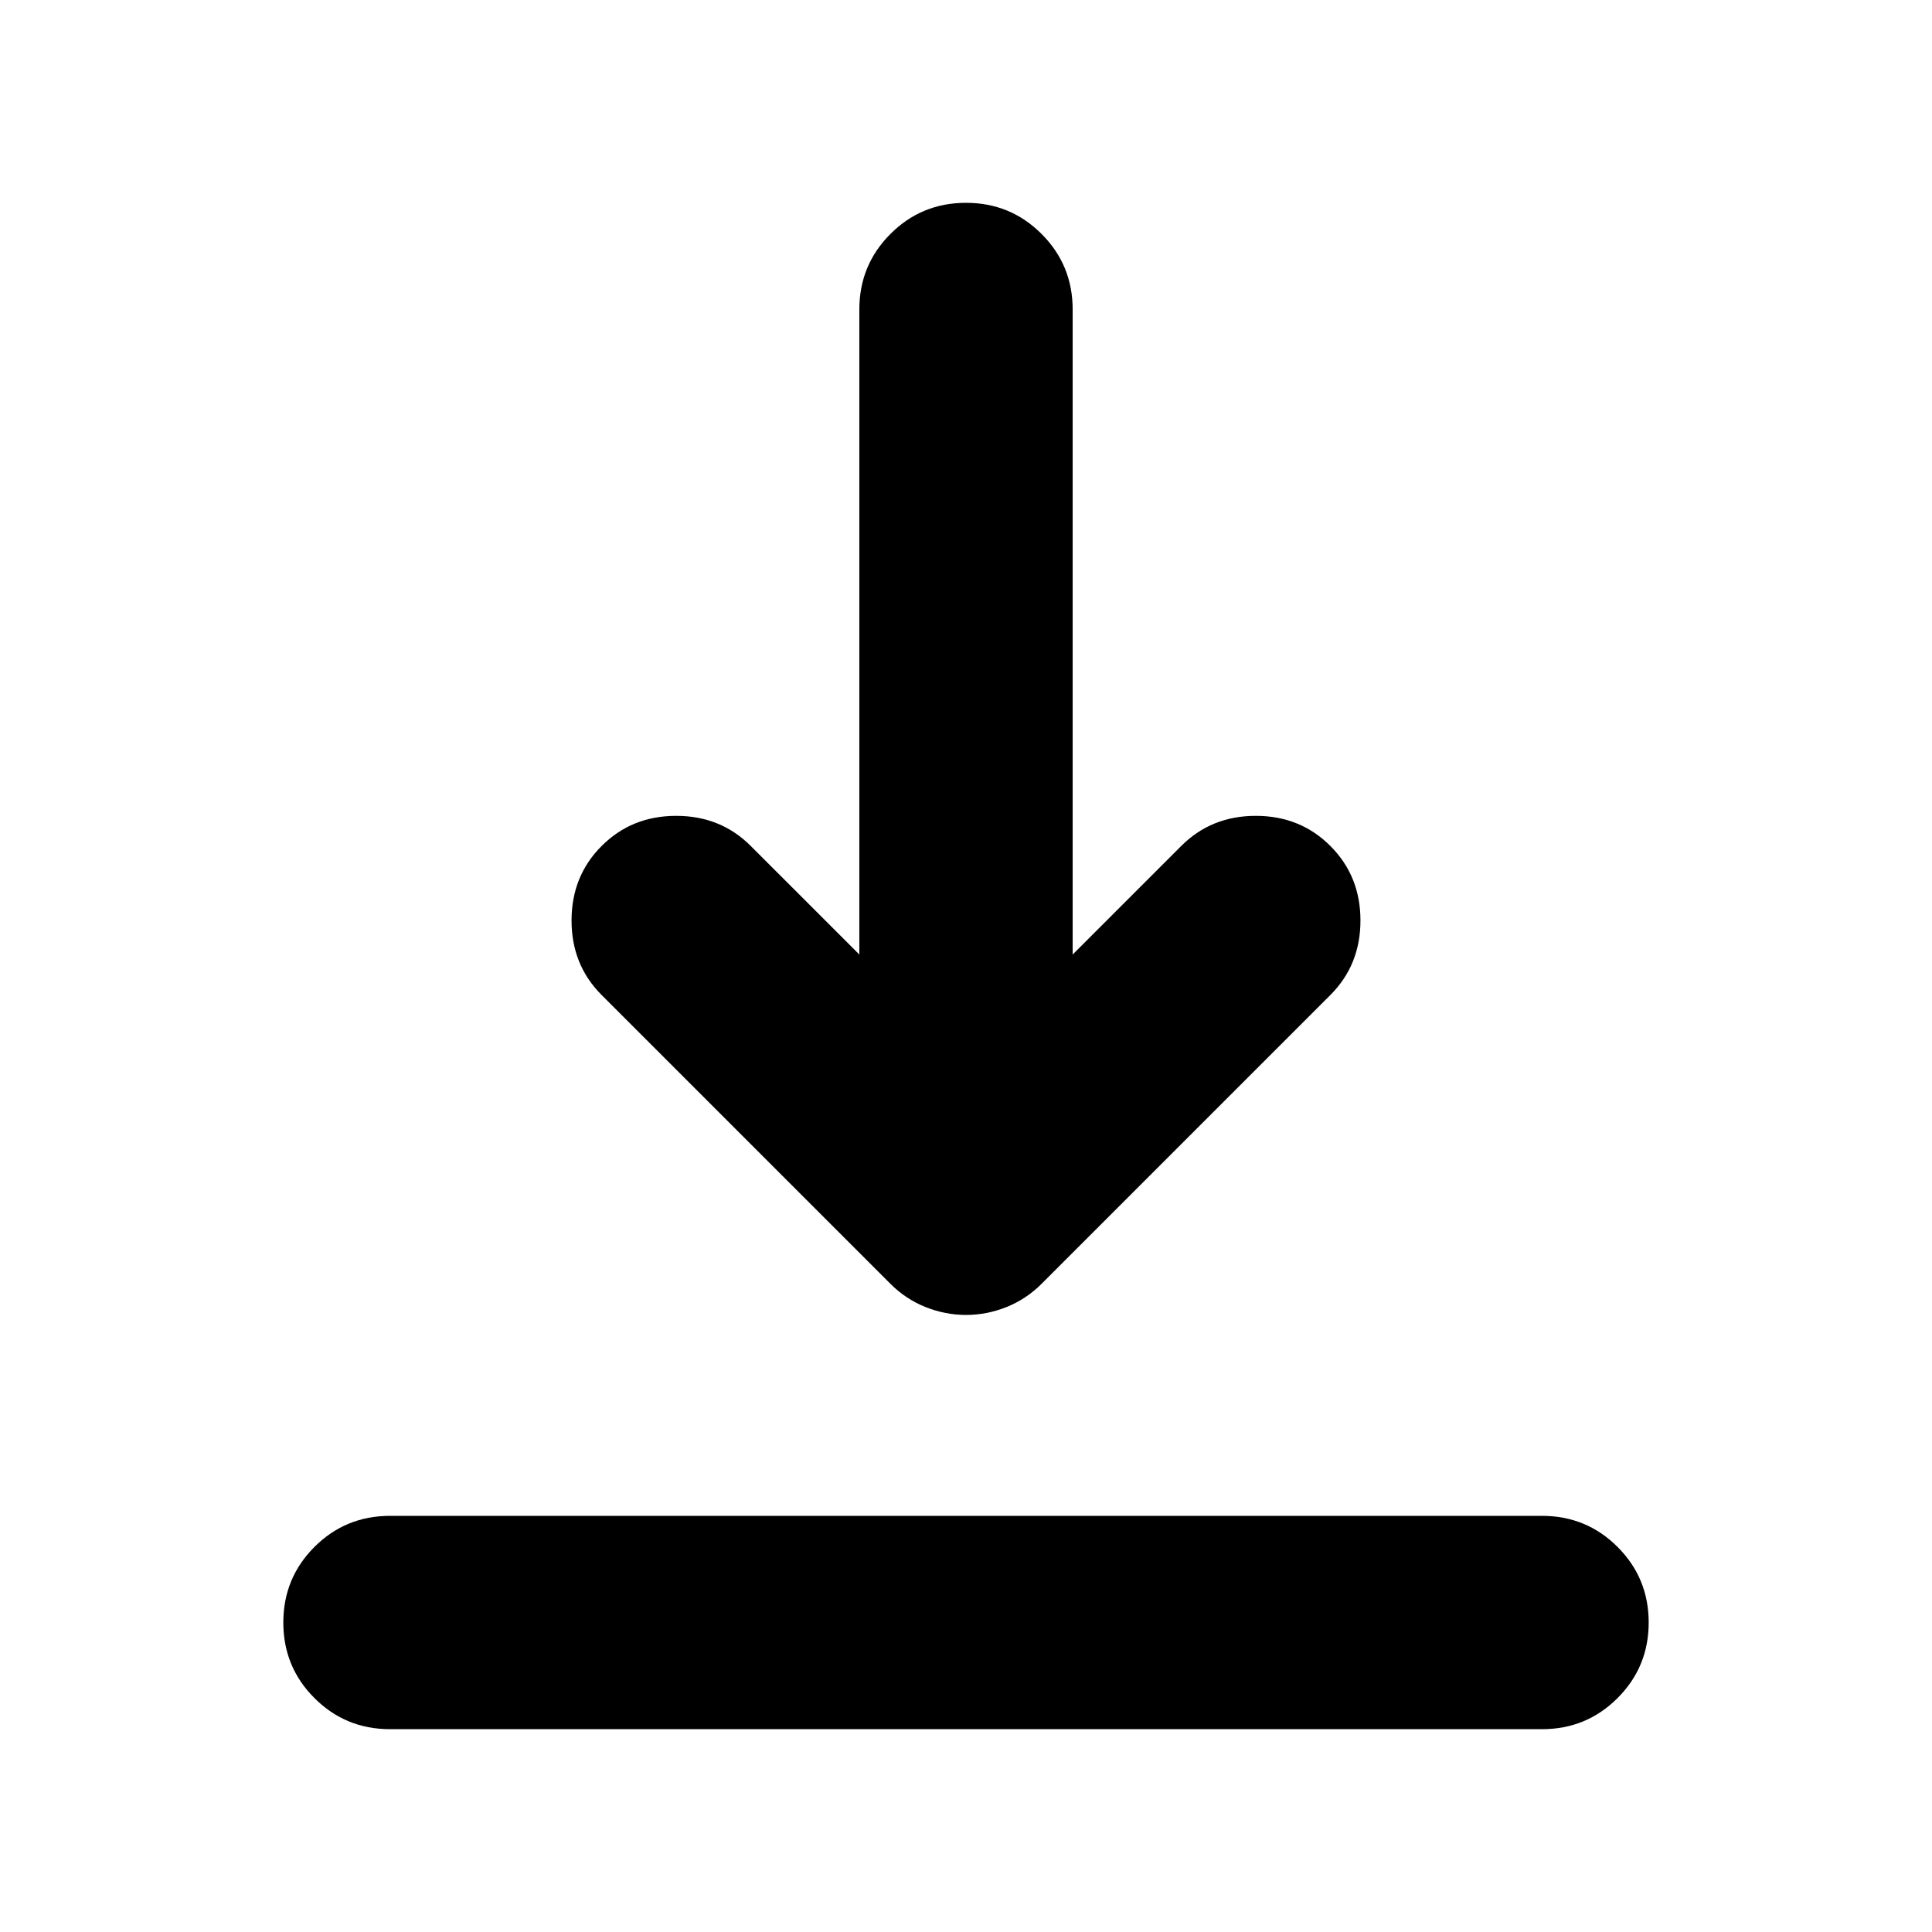 <svg xmlns="http://www.w3.org/2000/svg" height="24" viewBox="0 -960 960 960" width="24"><path d="M193.78-100.78q-22.08 0-37.54-15.46t-15.46-37.54q0-22.09 15.46-37.55 15.46-15.45 37.54-15.45h572.44q22.08 0 37.54 15.45 15.46 15.46 15.46 37.55 0 22.08-15.46 37.54t-37.54 15.46H193.78ZM480-306.61q-10.26 0-20.09-3.91-9.82-3.92-17.52-11.61L298.96-465.57Q284-480.52 284-502.61t14.96-37.04q14.95-14.96 37.04-14.96t37.04 14.96L427-485.7v-320.52q0-22.08 15.46-37.54 15.45-15.46 37.54-15.46t37.54 15.46Q533-828.3 533-806.22v320.52l53.96-53.95q14.95-14.96 37.04-14.96t37.04 14.96Q676-524.7 676-502.61t-14.96 37.04L517.61-322.13q-7.7 7.69-17.52 11.61-9.83 3.91-20.09 3.91Z"/></svg>